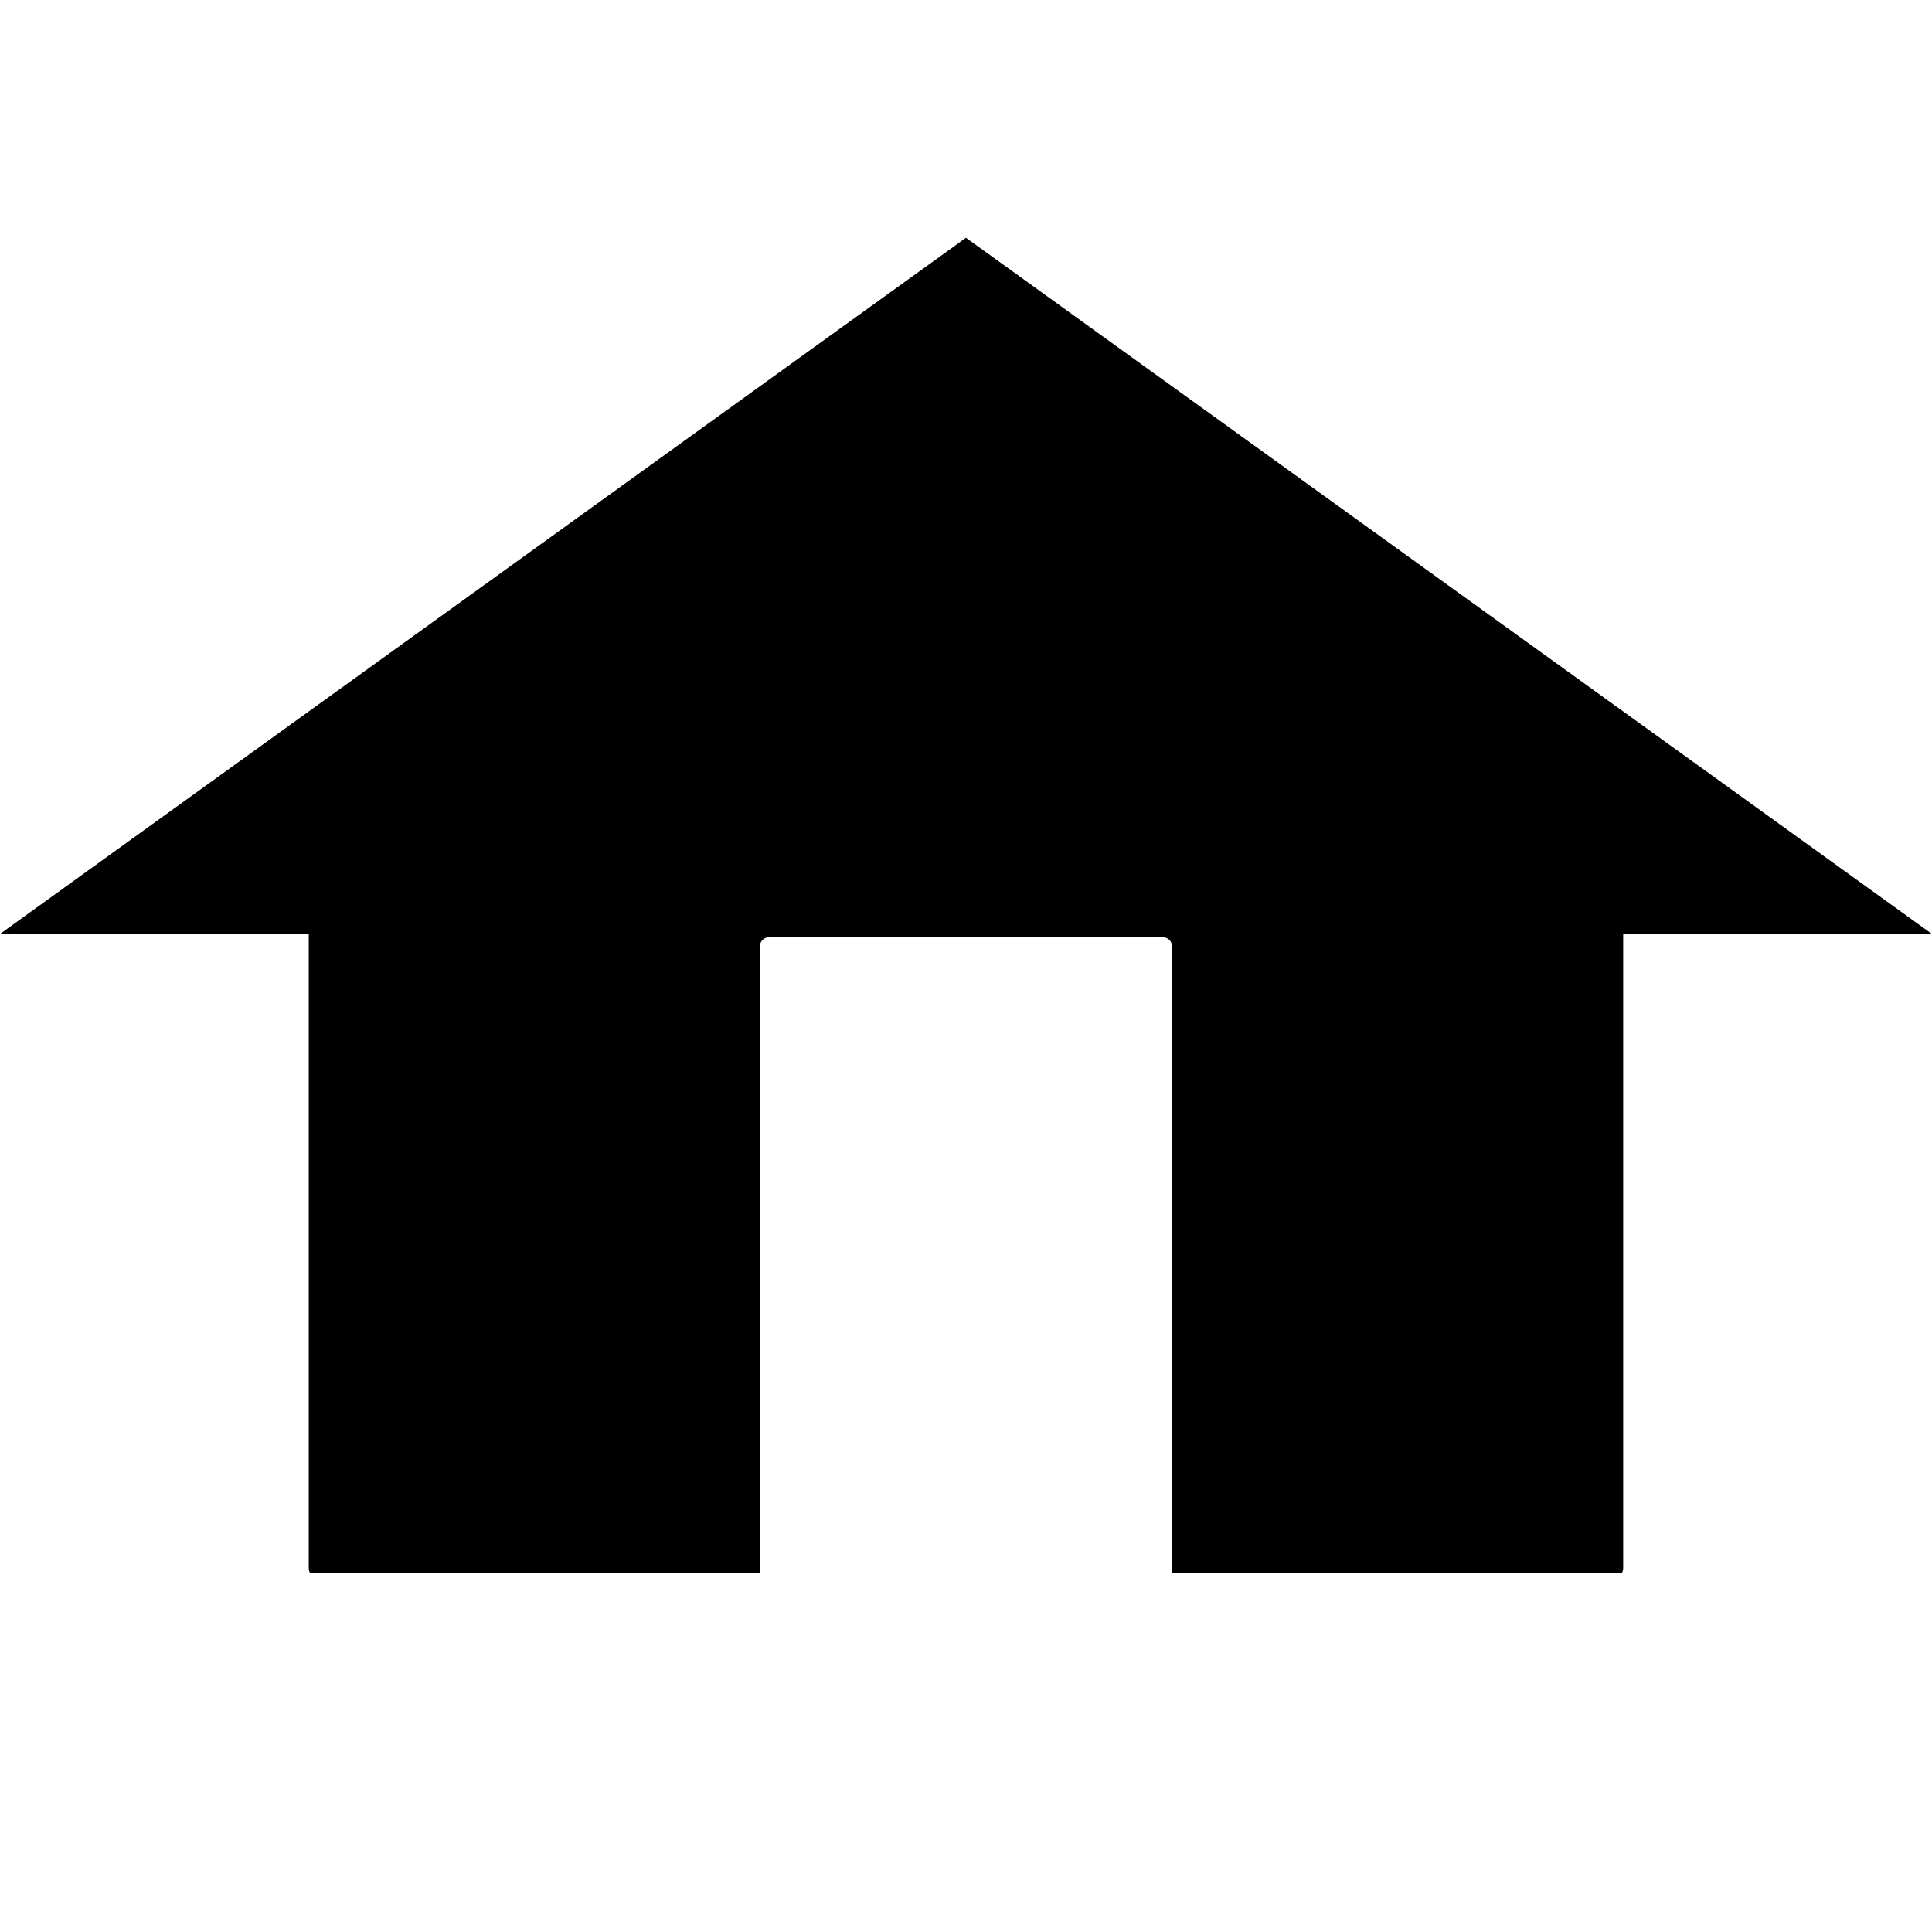 <svg id="home-icon" viewBox="0 1 32 32" xmlns:rdf="http://www.w3.org/1999/02/22-rdf-syntax-ns#" xmlns="http://www.w3.org/2000/svg" xmlns:cc="http://creativecommons.org/ns#" xmlns:dc="http://purl.org/dc/elements/1.1/" version="1.1">

 <g transform="translate(0,-1020.362)">

  <path d="m16,1025.3-7.999,5.765-7.999,5.765,5.112,0,0,10.499c0,0.039,0.008,0.093,0.047,0.093h7.431v-10.405c0-0.09,0.099-0.141,0.189-0.141h6.437c0.09,0,0.189,0.051,0.189,0.141v10.405h7.431c0.039,0,0.047-0.054,0.047-0.093v-10.499h5.112l-7.999-5.765-7.999-5.765z"></path>

 </g>

</svg>

